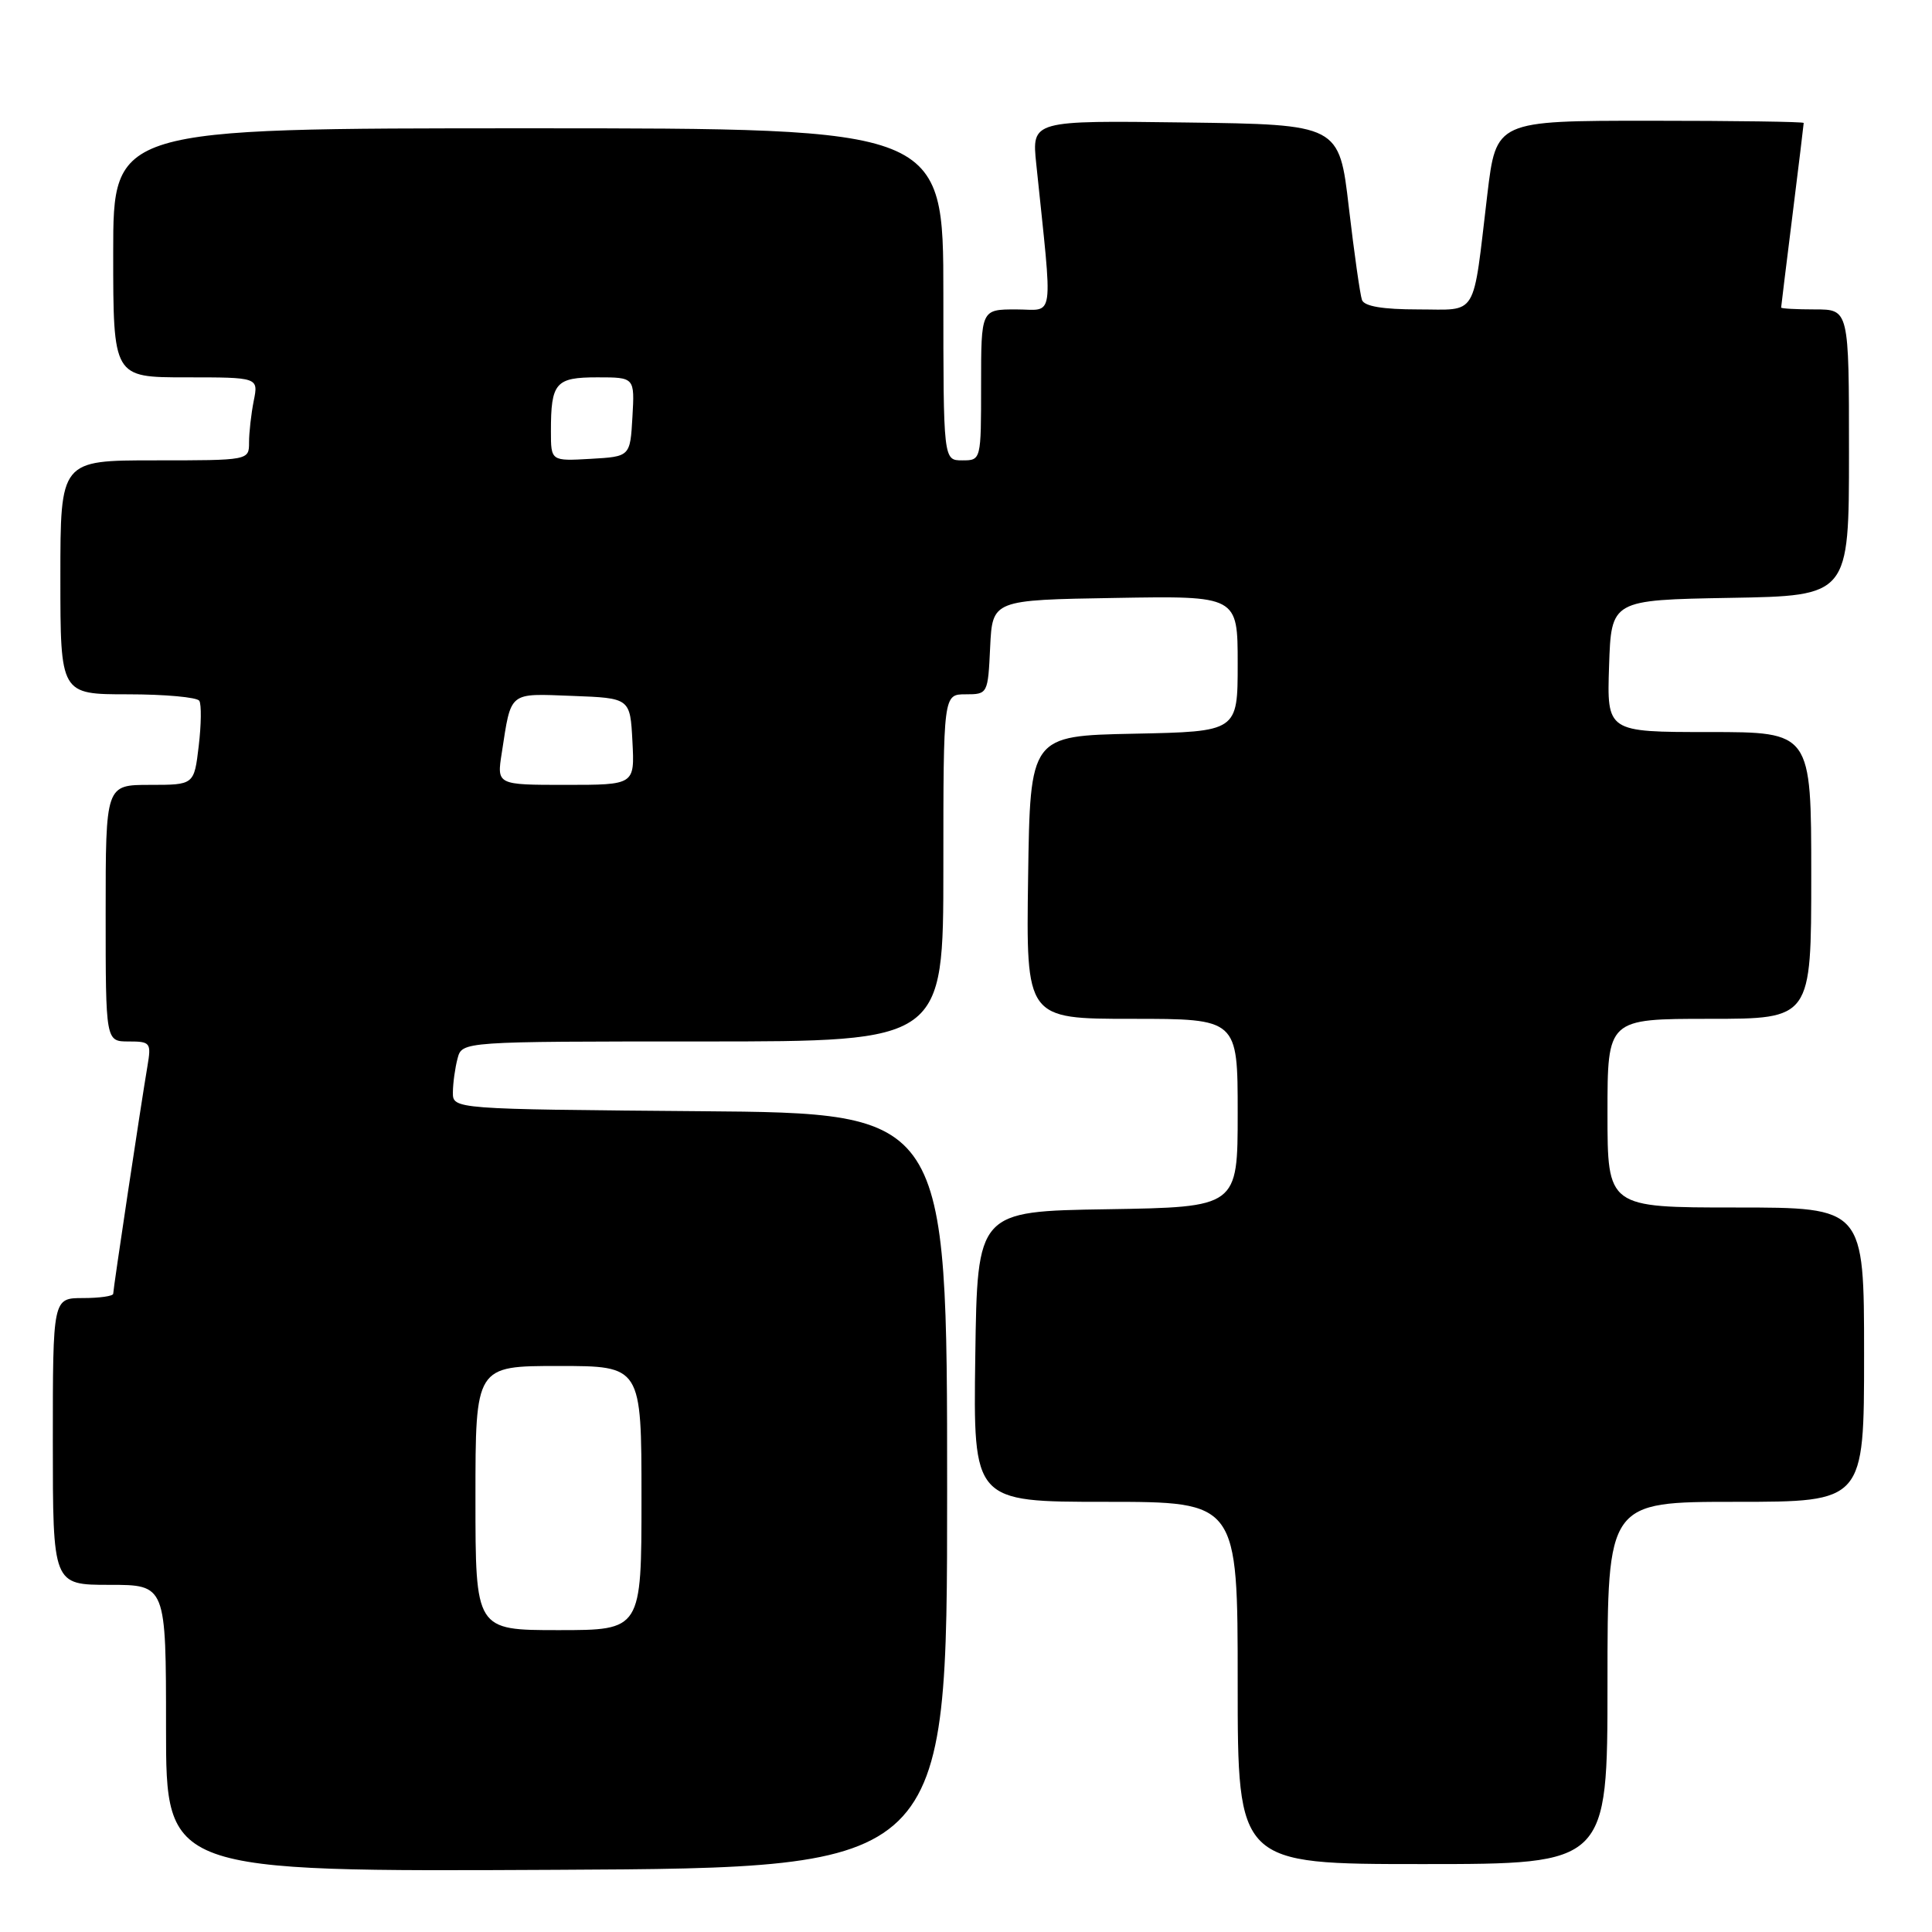<?xml version="1.0" encoding="UTF-8" standalone="no"?>
<!DOCTYPE svg PUBLIC "-//W3C//DTD SVG 1.1//EN" "http://www.w3.org/Graphics/SVG/1.1/DTD/svg11.dtd" >
<svg xmlns="http://www.w3.org/2000/svg" xmlns:xlink="http://www.w3.org/1999/xlink" version="1.1" viewBox="0 0 256 256">
 <g >
 <path fill="currentColor"
d=" M 125.50 197.50 C 125.50 147.50 125.50 147.50 92.75 147.24 C 60.00 146.97 60.00 146.97 60.01 144.74 C 60.02 143.51 60.30 141.49 60.63 140.25 C 61.23 138.00 61.23 138.00 93.12 138.00 C 125.00 138.00 125.00 138.00 125.00 115.00 C 125.00 92.00 125.00 92.00 127.95 92.00 C 130.88 92.00 130.91 91.94 131.20 85.75 C 131.50 79.50 131.50 79.50 147.75 79.23 C 164.00 78.95 164.00 78.95 164.00 87.95 C 164.00 96.94 164.00 96.94 150.25 97.22 C 136.50 97.50 136.50 97.50 136.23 116.25 C 135.96 135.00 135.96 135.00 149.98 135.00 C 164.00 135.00 164.00 135.00 164.00 147.48 C 164.00 159.95 164.00 159.95 146.75 160.23 C 129.50 160.50 129.50 160.50 129.23 179.75 C 128.96 199.00 128.96 199.00 146.48 199.00 C 164.00 199.00 164.00 199.00 164.00 223.00 C 164.00 247.00 164.00 247.00 188.50 247.00 C 213.00 247.00 213.00 247.00 213.00 223.00 C 213.00 199.00 213.00 199.00 230.00 199.00 C 247.00 199.00 247.00 199.00 247.00 179.50 C 247.00 160.00 247.00 160.00 230.00 160.00 C 213.00 160.00 213.00 160.00 213.00 147.50 C 213.00 135.00 213.00 135.00 226.50 135.00 C 240.00 135.00 240.00 135.00 240.00 116.00 C 240.00 97.00 240.00 97.00 226.46 97.00 C 212.92 97.00 212.92 97.00 213.21 88.25 C 213.50 79.50 213.50 79.50 229.25 79.22 C 245.00 78.95 245.00 78.95 245.00 59.97 C 245.00 41.00 245.00 41.00 240.50 41.00 C 238.03 41.00 236.00 40.89 236.01 40.75 C 236.01 40.61 236.69 35.12 237.51 28.54 C 238.33 21.96 239.00 16.45 239.00 16.29 C 239.00 16.13 229.83 16.00 218.62 16.00 C 198.25 16.00 198.25 16.00 197.08 25.75 C 195.10 42.39 195.93 41.00 187.89 41.00 C 183.24 41.00 180.78 40.59 180.47 39.75 C 180.22 39.06 179.44 33.55 178.73 27.50 C 177.45 16.50 177.45 16.50 157.08 16.23 C 136.71 15.96 136.71 15.96 137.31 21.73 C 139.52 43.07 139.80 41.00 134.64 41.00 C 130.00 41.00 130.00 41.00 130.00 51.00 C 130.00 61.00 130.00 61.00 127.50 61.00 C 125.00 61.00 125.00 61.00 125.00 39.00 C 125.00 17.00 125.00 17.00 70.00 17.00 C 15.00 17.00 15.00 17.00 15.00 33.50 C 15.00 50.00 15.00 50.00 24.62 50.00 C 34.25 50.00 34.25 50.00 33.62 53.12 C 33.28 54.84 33.00 57.32 33.00 58.62 C 33.00 61.00 32.99 61.00 20.50 61.00 C 8.00 61.00 8.00 61.00 8.00 76.50 C 8.00 92.00 8.00 92.00 16.94 92.00 C 21.86 92.00 26.12 92.39 26.41 92.86 C 26.70 93.33 26.67 96.03 26.33 98.86 C 25.72 104.00 25.72 104.00 19.86 104.00 C 14.00 104.00 14.00 104.00 14.00 121.00 C 14.00 138.00 14.00 138.00 17.05 138.00 C 19.93 138.00 20.06 138.17 19.54 141.25 C 18.70 146.18 15.00 170.79 15.00 171.43 C 15.00 171.74 13.20 172.00 11.00 172.00 C 7.00 172.00 7.00 172.00 7.00 191.00 C 7.00 210.00 7.00 210.00 14.50 210.00 C 22.00 210.00 22.00 210.00 22.00 229.01 C 22.00 248.02 22.00 248.02 73.75 247.76 C 125.50 247.50 125.50 247.50 125.50 197.50 Z  M 63.00 198.50 C 63.00 181.00 63.00 181.00 74.00 181.00 C 85.00 181.00 85.00 181.00 85.00 198.50 C 85.00 216.00 85.00 216.00 74.00 216.00 C 63.00 216.00 63.00 216.00 63.00 198.50 Z  M 66.49 99.75 C 67.76 91.53 67.32 91.89 75.83 92.21 C 83.50 92.50 83.50 92.50 83.80 98.25 C 84.10 104.00 84.10 104.00 74.96 104.00 C 65.82 104.00 65.82 104.00 66.49 99.75 Z  M 73.00 57.13 C 73.00 50.70 73.61 50.00 79.16 50.00 C 84.10 50.00 84.10 50.00 83.80 55.25 C 83.50 60.50 83.50 60.50 78.25 60.80 C 73.00 61.10 73.00 61.10 73.00 57.13 Z "/>
</g>
</svg>